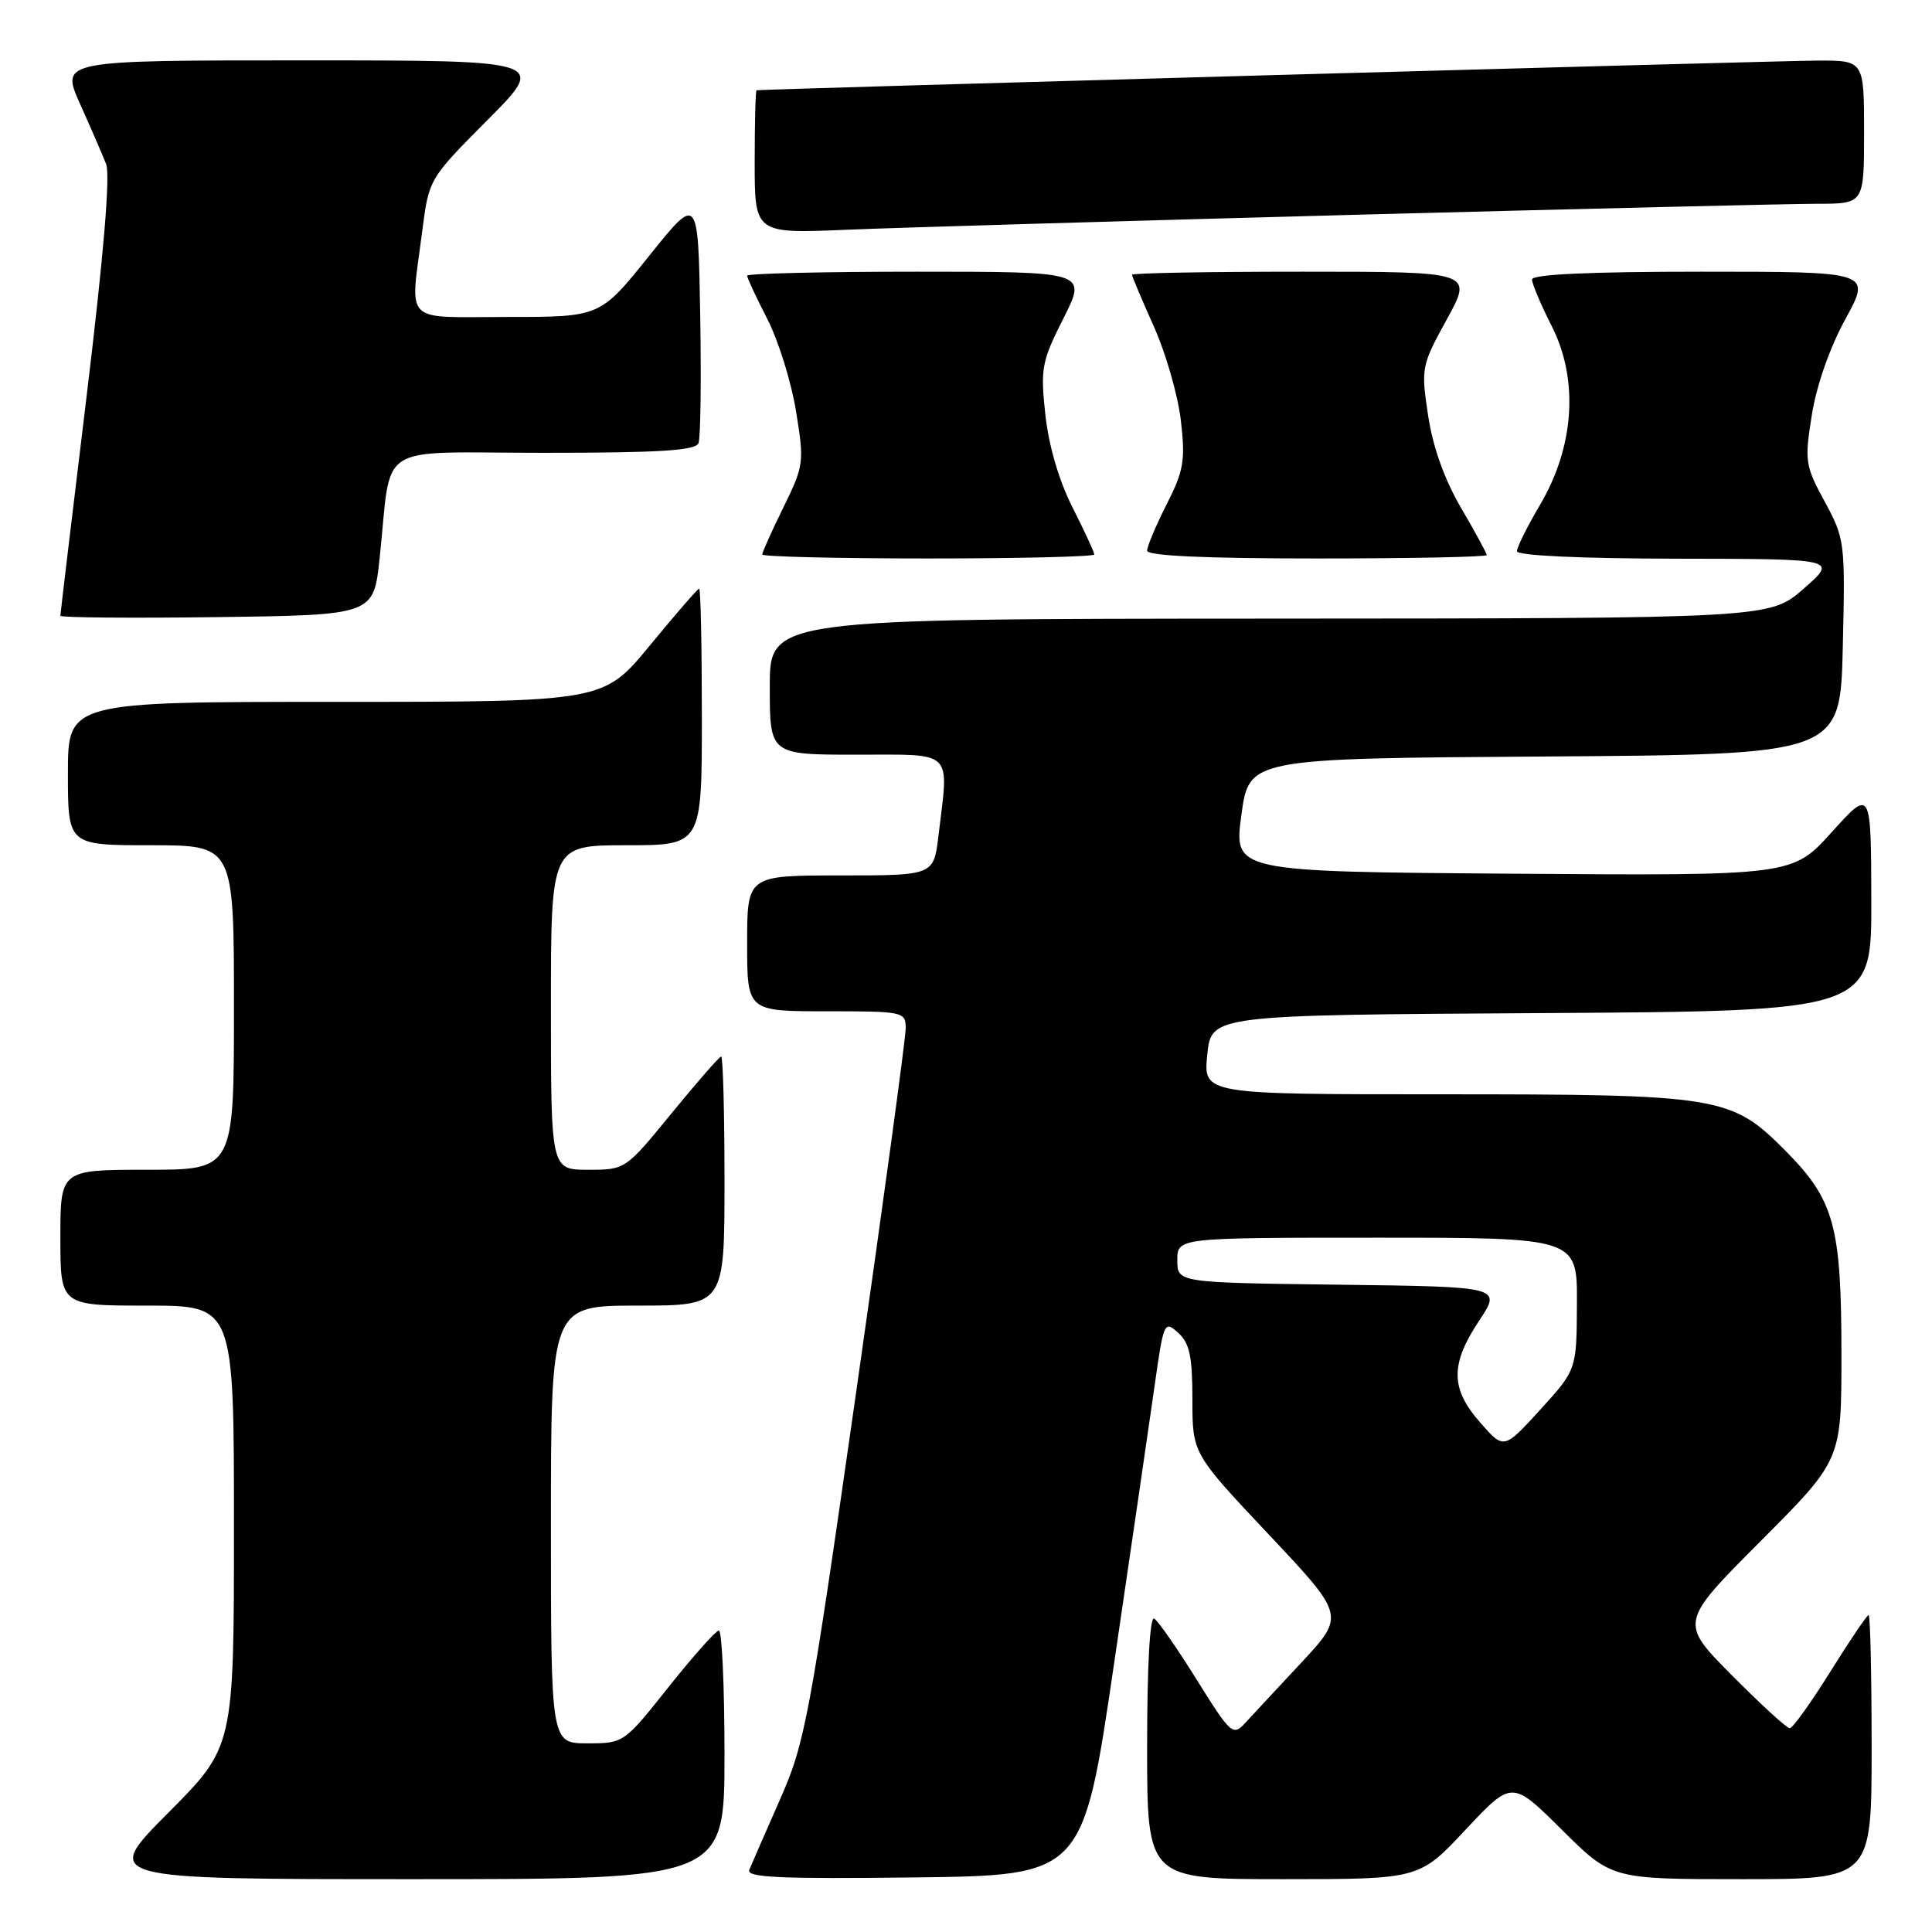 <?xml version="1.0" encoding="UTF-8" standalone="no"?>
<!DOCTYPE svg PUBLIC "-//W3C//DTD SVG 1.1//EN" "http://www.w3.org/Graphics/SVG/1.1/DTD/svg11.dtd" >
<svg xmlns="http://www.w3.org/2000/svg" xmlns:xlink="http://www.w3.org/1999/xlink" version="1.1" viewBox="0 0 256 256">
 <g >
 <path fill="currentColor"
d=" M 96.00 232.50 C 96.00 223.43 95.66 216.02 95.25 216.05 C 94.84 216.08 91.84 219.46 88.58 223.55 C 82.69 230.97 82.65 231.00 77.83 231.00 C 73.00 231.00 73.00 231.00 73.00 202.00 C 73.00 173.00 73.00 173.00 84.50 173.00 C 96.00 173.00 96.00 173.00 96.00 156.50 C 96.00 147.43 95.80 140.00 95.56 140.00 C 95.32 140.00 92.37 143.38 89.00 147.50 C 82.88 154.99 82.87 155.00 77.94 155.00 C 73.00 155.00 73.00 155.00 73.00 133.50 C 73.00 112.00 73.00 112.00 83.00 112.00 C 93.00 112.00 93.00 112.00 93.00 95.00 C 93.00 85.65 92.84 78.00 92.64 78.00 C 92.45 78.00 89.52 81.38 86.13 85.50 C 79.97 93.00 79.97 93.00 44.49 93.00 C 9.00 93.00 9.00 93.00 9.00 102.50 C 9.00 112.00 9.00 112.00 20.00 112.00 C 31.00 112.00 31.00 112.00 31.00 133.50 C 31.00 155.00 31.00 155.00 19.50 155.00 C 8.00 155.00 8.00 155.00 8.00 164.00 C 8.00 173.00 8.00 173.00 19.50 173.00 C 31.00 173.00 31.00 173.00 31.00 202.23 C 31.00 231.46 31.00 231.46 22.27 240.23 C 13.54 249.00 13.54 249.00 54.77 249.00 C 96.00 249.00 96.00 249.00 96.00 232.50 Z  M 147.61 220.50 C 149.88 205.10 152.29 188.54 152.98 183.70 C 154.18 175.16 154.28 174.94 156.11 176.60 C 157.63 177.97 158.00 179.72 158.00 185.45 C 158.00 192.59 158.00 192.59 168.12 203.33 C 178.23 214.07 178.23 214.07 172.45 220.29 C 169.26 223.70 165.90 227.32 164.98 228.32 C 163.38 230.06 163.08 229.80 158.59 222.60 C 156.01 218.45 153.46 214.79 152.94 214.47 C 152.37 214.11 152.00 220.68 152.00 231.44 C 152.00 249.00 152.00 249.00 170.03 249.00 C 188.07 249.00 188.07 249.00 194.20 242.44 C 200.34 235.89 200.34 235.89 206.94 242.44 C 213.55 249.00 213.55 249.00 230.78 249.00 C 248.00 249.00 248.00 249.00 248.00 231.50 C 248.00 221.88 247.82 214.00 247.60 214.00 C 247.39 214.00 245.10 217.38 242.53 221.50 C 239.96 225.62 237.54 229.00 237.15 229.00 C 236.76 229.00 233.32 225.85 229.50 222.00 C 222.54 214.99 222.54 214.99 233.27 204.23 C 244.00 193.47 244.00 193.47 244.00 179.60 C 244.00 162.39 243.07 159.01 236.53 152.43 C 229.38 145.24 227.93 145.00 190.78 145.00 C 159.44 145.00 159.44 145.00 159.97 139.75 C 160.50 134.50 160.50 134.50 204.25 134.24 C 248.00 133.98 248.00 133.98 247.96 119.24 C 247.92 104.50 247.92 104.50 242.71 110.27 C 237.50 116.04 237.50 116.04 200.49 115.77 C 163.47 115.50 163.47 115.50 164.49 108.00 C 165.50 100.50 165.50 100.50 204.67 100.24 C 243.85 99.98 243.85 99.98 244.18 85.74 C 244.51 71.82 244.45 71.39 241.78 66.46 C 239.18 61.68 239.10 61.08 240.08 54.96 C 240.70 51.06 242.47 46.02 244.54 42.25 C 247.96 36.00 247.96 36.00 225.48 36.00 C 210.68 36.00 203.00 36.35 203.00 37.03 C 203.00 37.60 204.18 40.40 205.63 43.25 C 209.20 50.30 208.62 59.17 204.07 66.88 C 202.38 69.74 201.00 72.52 201.00 73.04 C 201.00 73.62 209.42 74.01 222.25 74.03 C 243.50 74.06 243.50 74.06 239.00 78.00 C 234.50 81.94 234.50 81.94 168.25 81.97 C 102.00 82.00 102.00 82.00 102.00 91.00 C 102.00 100.00 102.00 100.00 113.50 100.00 C 126.55 100.00 125.74 99.20 124.35 110.75 C 123.72 116.00 123.72 116.00 111.36 116.00 C 99.00 116.00 99.00 116.00 99.00 125.00 C 99.00 134.00 99.00 134.00 109.50 134.00 C 119.72 134.00 120.00 134.06 120.01 136.25 C 120.02 137.49 117.06 159.20 113.44 184.50 C 107.23 227.94 106.67 230.95 103.33 238.50 C 101.39 242.90 99.57 247.07 99.28 247.77 C 98.88 248.78 103.38 248.98 121.14 248.77 C 143.50 248.50 143.50 248.50 147.61 220.50 Z  M 50.30 74.00 C 51.98 58.29 49.32 60.00 72.08 60.00 C 87.47 60.00 92.18 59.70 92.56 58.71 C 92.83 58.00 92.93 50.31 92.78 41.62 C 92.50 25.81 92.50 25.81 86.01 33.91 C 79.52 42.00 79.52 42.00 67.26 42.00 C 53.18 42.00 54.34 43.16 55.95 30.60 C 56.84 23.70 56.84 23.70 64.65 15.85 C 72.45 8.00 72.45 8.00 40.24 8.00 C 8.03 8.00 8.03 8.00 10.60 13.75 C 12.02 16.91 13.57 20.50 14.06 21.73 C 14.63 23.19 13.74 33.80 11.47 52.55 C 9.56 68.28 8.00 81.35 8.00 81.59 C 8.00 81.84 17.34 81.92 28.75 81.77 C 49.50 81.50 49.50 81.50 50.30 74.00 Z  M 145.00 73.47 C 145.00 73.18 143.70 70.36 142.10 67.21 C 140.29 63.62 138.95 59.01 138.51 54.90 C 137.85 48.82 138.03 47.88 140.92 42.17 C 144.03 36.00 144.03 36.00 121.51 36.00 C 109.13 36.00 99.00 36.24 99.00 36.53 C 99.00 36.83 100.20 39.41 101.68 42.28 C 103.15 45.15 104.86 50.65 105.48 54.50 C 106.58 61.26 106.52 61.69 103.81 67.22 C 102.26 70.37 101.00 73.18 101.00 73.47 C 101.00 73.76 110.90 74.00 123.00 74.00 C 135.10 74.00 145.00 73.76 145.00 73.47 Z  M 197.00 73.55 C 197.00 73.31 195.47 70.50 193.60 67.30 C 191.39 63.52 189.87 59.26 189.23 55.05 C 188.28 48.75 188.34 48.45 191.72 42.30 C 195.18 36.00 195.18 36.00 172.59 36.00 C 160.17 36.00 150.00 36.18 150.00 36.41 C 150.00 36.63 151.30 39.70 152.88 43.24 C 154.47 46.77 156.08 52.38 156.47 55.70 C 157.08 61.02 156.86 62.35 154.58 66.84 C 153.16 69.64 152.00 72.40 152.00 72.97 C 152.00 73.65 159.68 74.00 174.50 74.00 C 186.88 74.00 197.00 73.80 197.00 73.55 Z  M 179.57 28.46 C 209.86 27.66 237.42 27.00 240.82 27.00 C 247.00 27.00 247.00 27.00 247.00 17.50 C 247.00 8.00 247.00 8.00 240.75 8.03 C 235.61 8.05 101.06 11.81 100.25 11.96 C 100.11 11.98 100.00 16.27 100.00 21.48 C 100.00 30.96 100.00 30.96 112.25 30.44 C 118.99 30.16 149.28 29.27 179.57 28.46 Z  M 196.14 188.50 C 192.18 184.00 192.15 180.79 195.99 175.00 C 198.98 170.50 198.98 170.50 177.49 170.23 C 156.00 169.96 156.00 169.96 156.00 166.98 C 156.00 164.00 156.00 164.00 182.50 164.00 C 209.00 164.00 209.00 164.00 208.95 172.75 C 208.91 181.50 208.91 181.50 204.09 186.79 C 199.27 192.08 199.27 192.08 196.14 188.50 Z "/>
</g>
</svg>